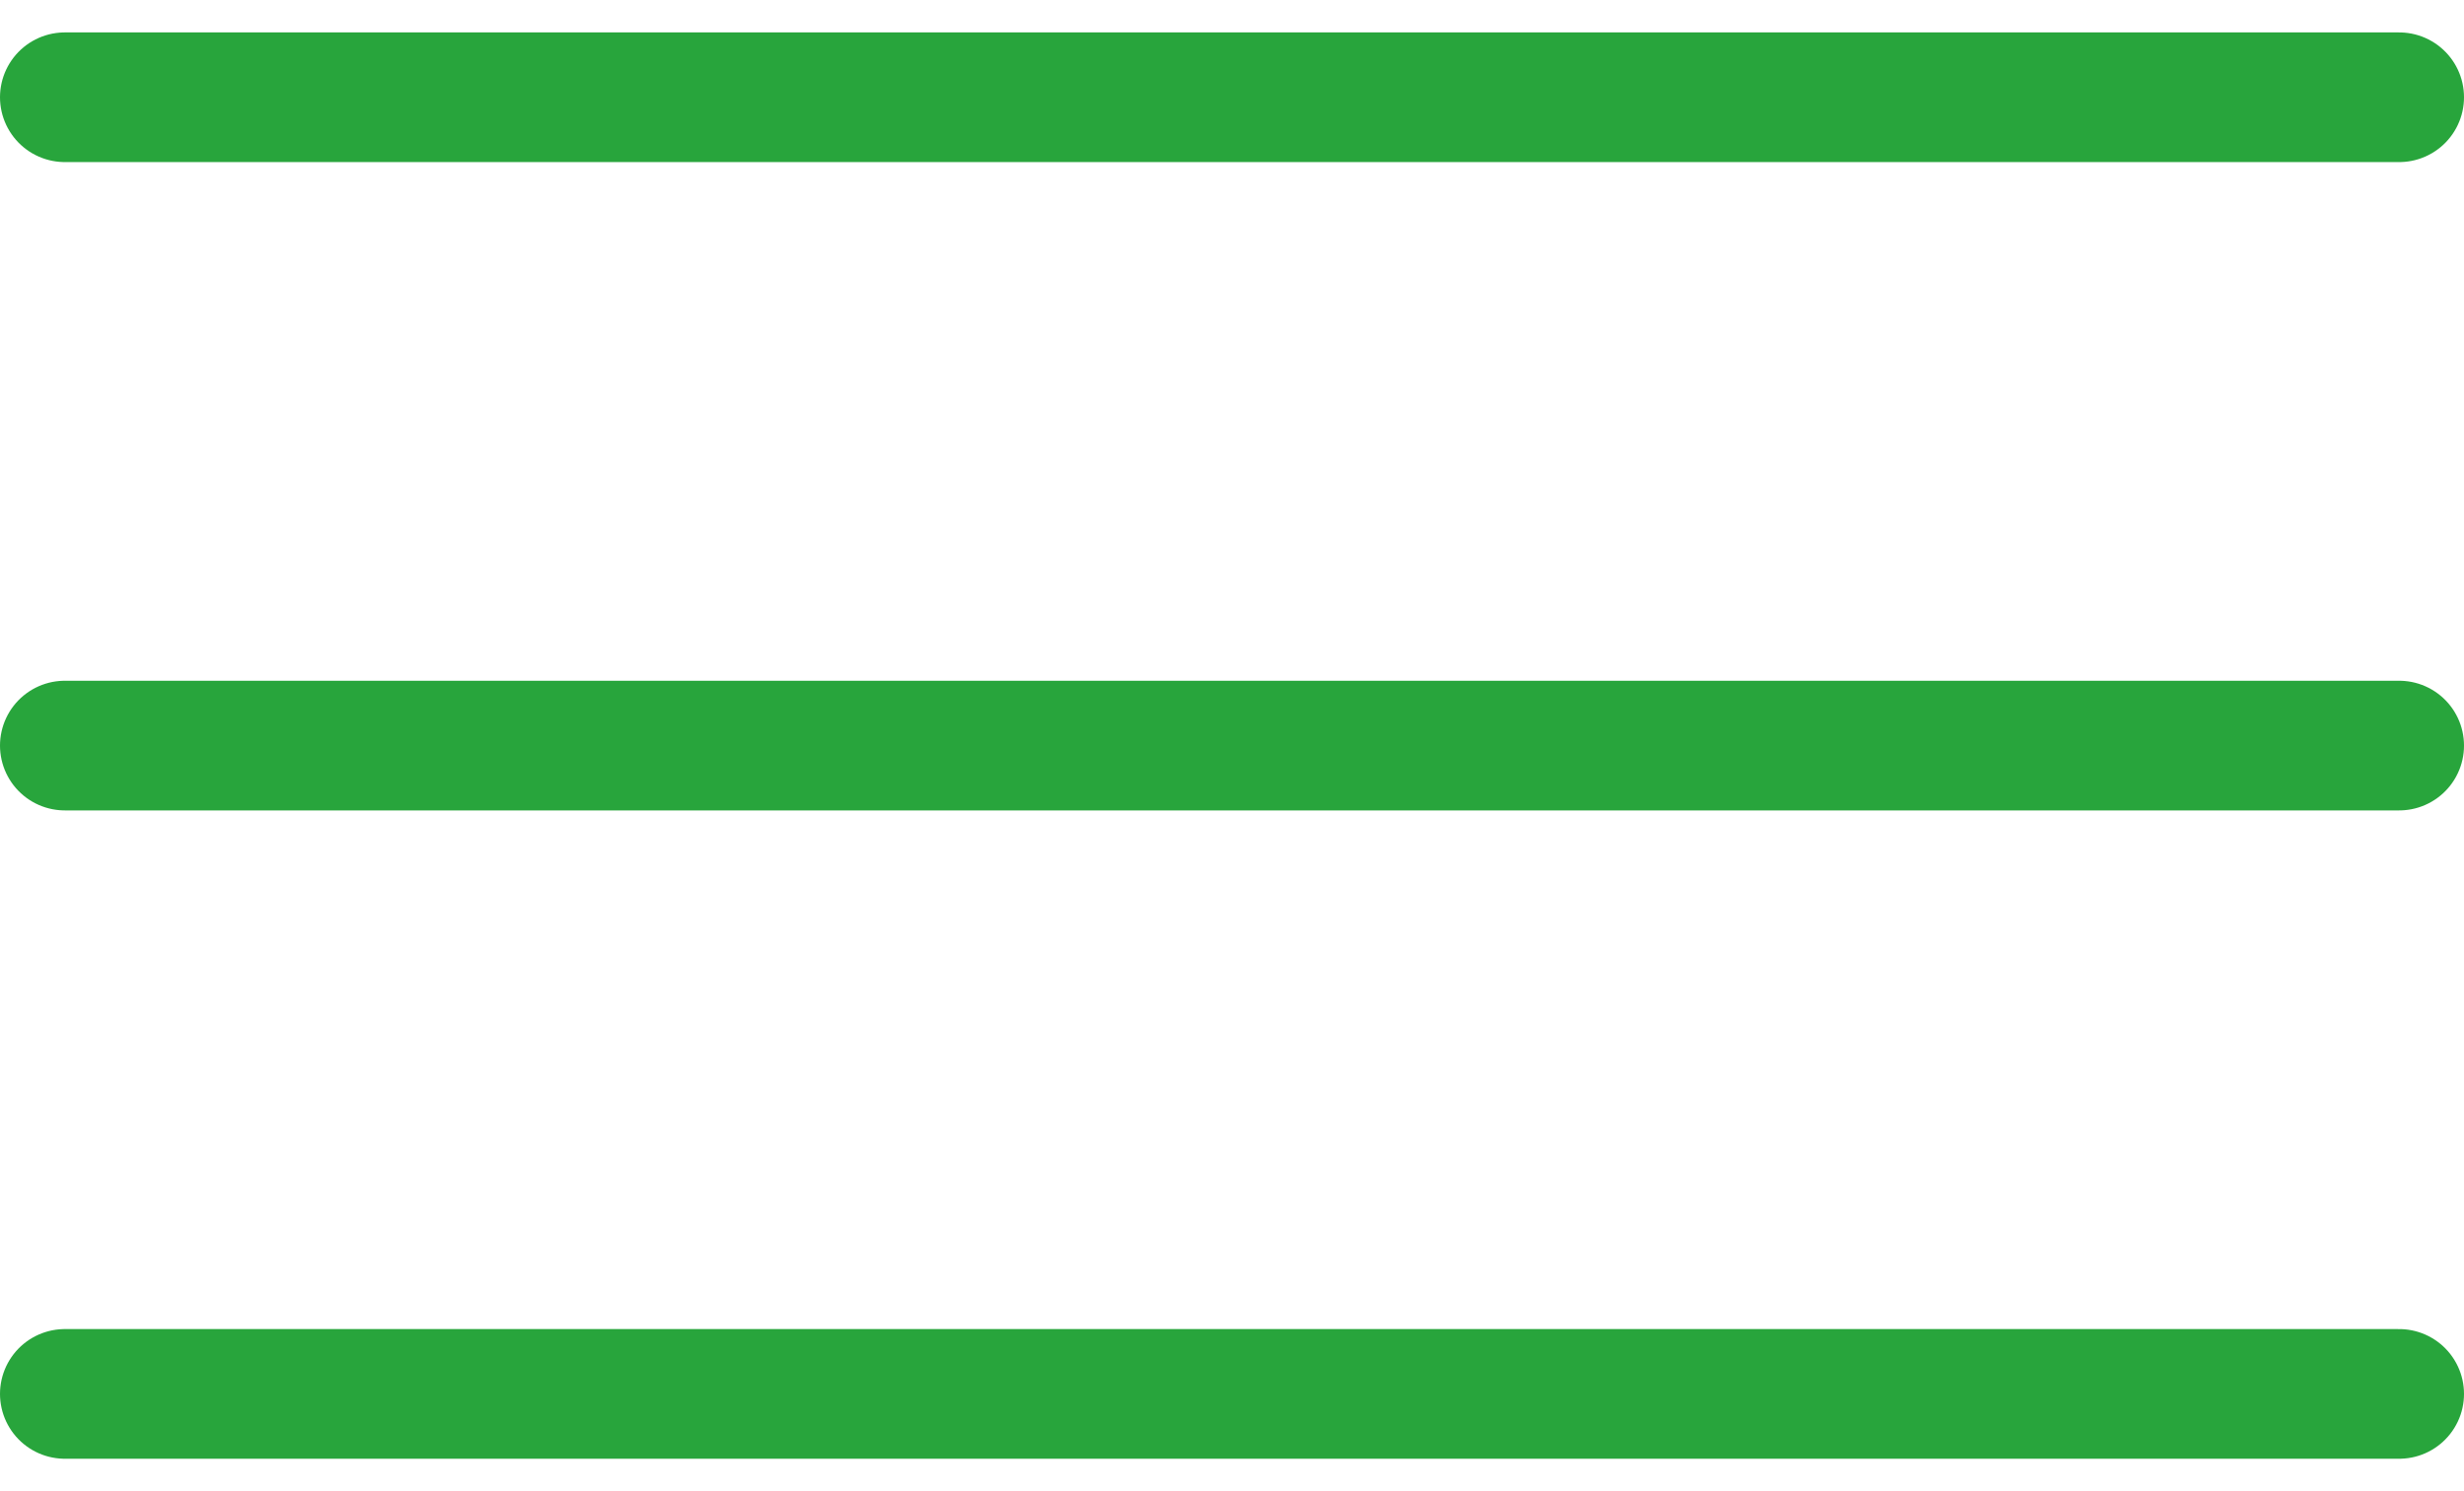<svg width="38" height="23" viewBox="0 0 38 23" fill="#26292B" xmlns="http://www.w3.org/2000/svg">
<line x1="1" y1="1.5" x2="37" y2="1.5" stroke="#28A53C" stroke-width="2" stroke-linecap="round"/>
<line x1="1" y1="11.5" x2="37" y2="11.5" stroke="#28A53C" stroke-width="2" stroke-linecap="round"/>
<line x1="1" y1="21.5" x2="37" y2="21.5" stroke="#28A53C" stroke-width="2" stroke-linecap="round"/>
</svg>

